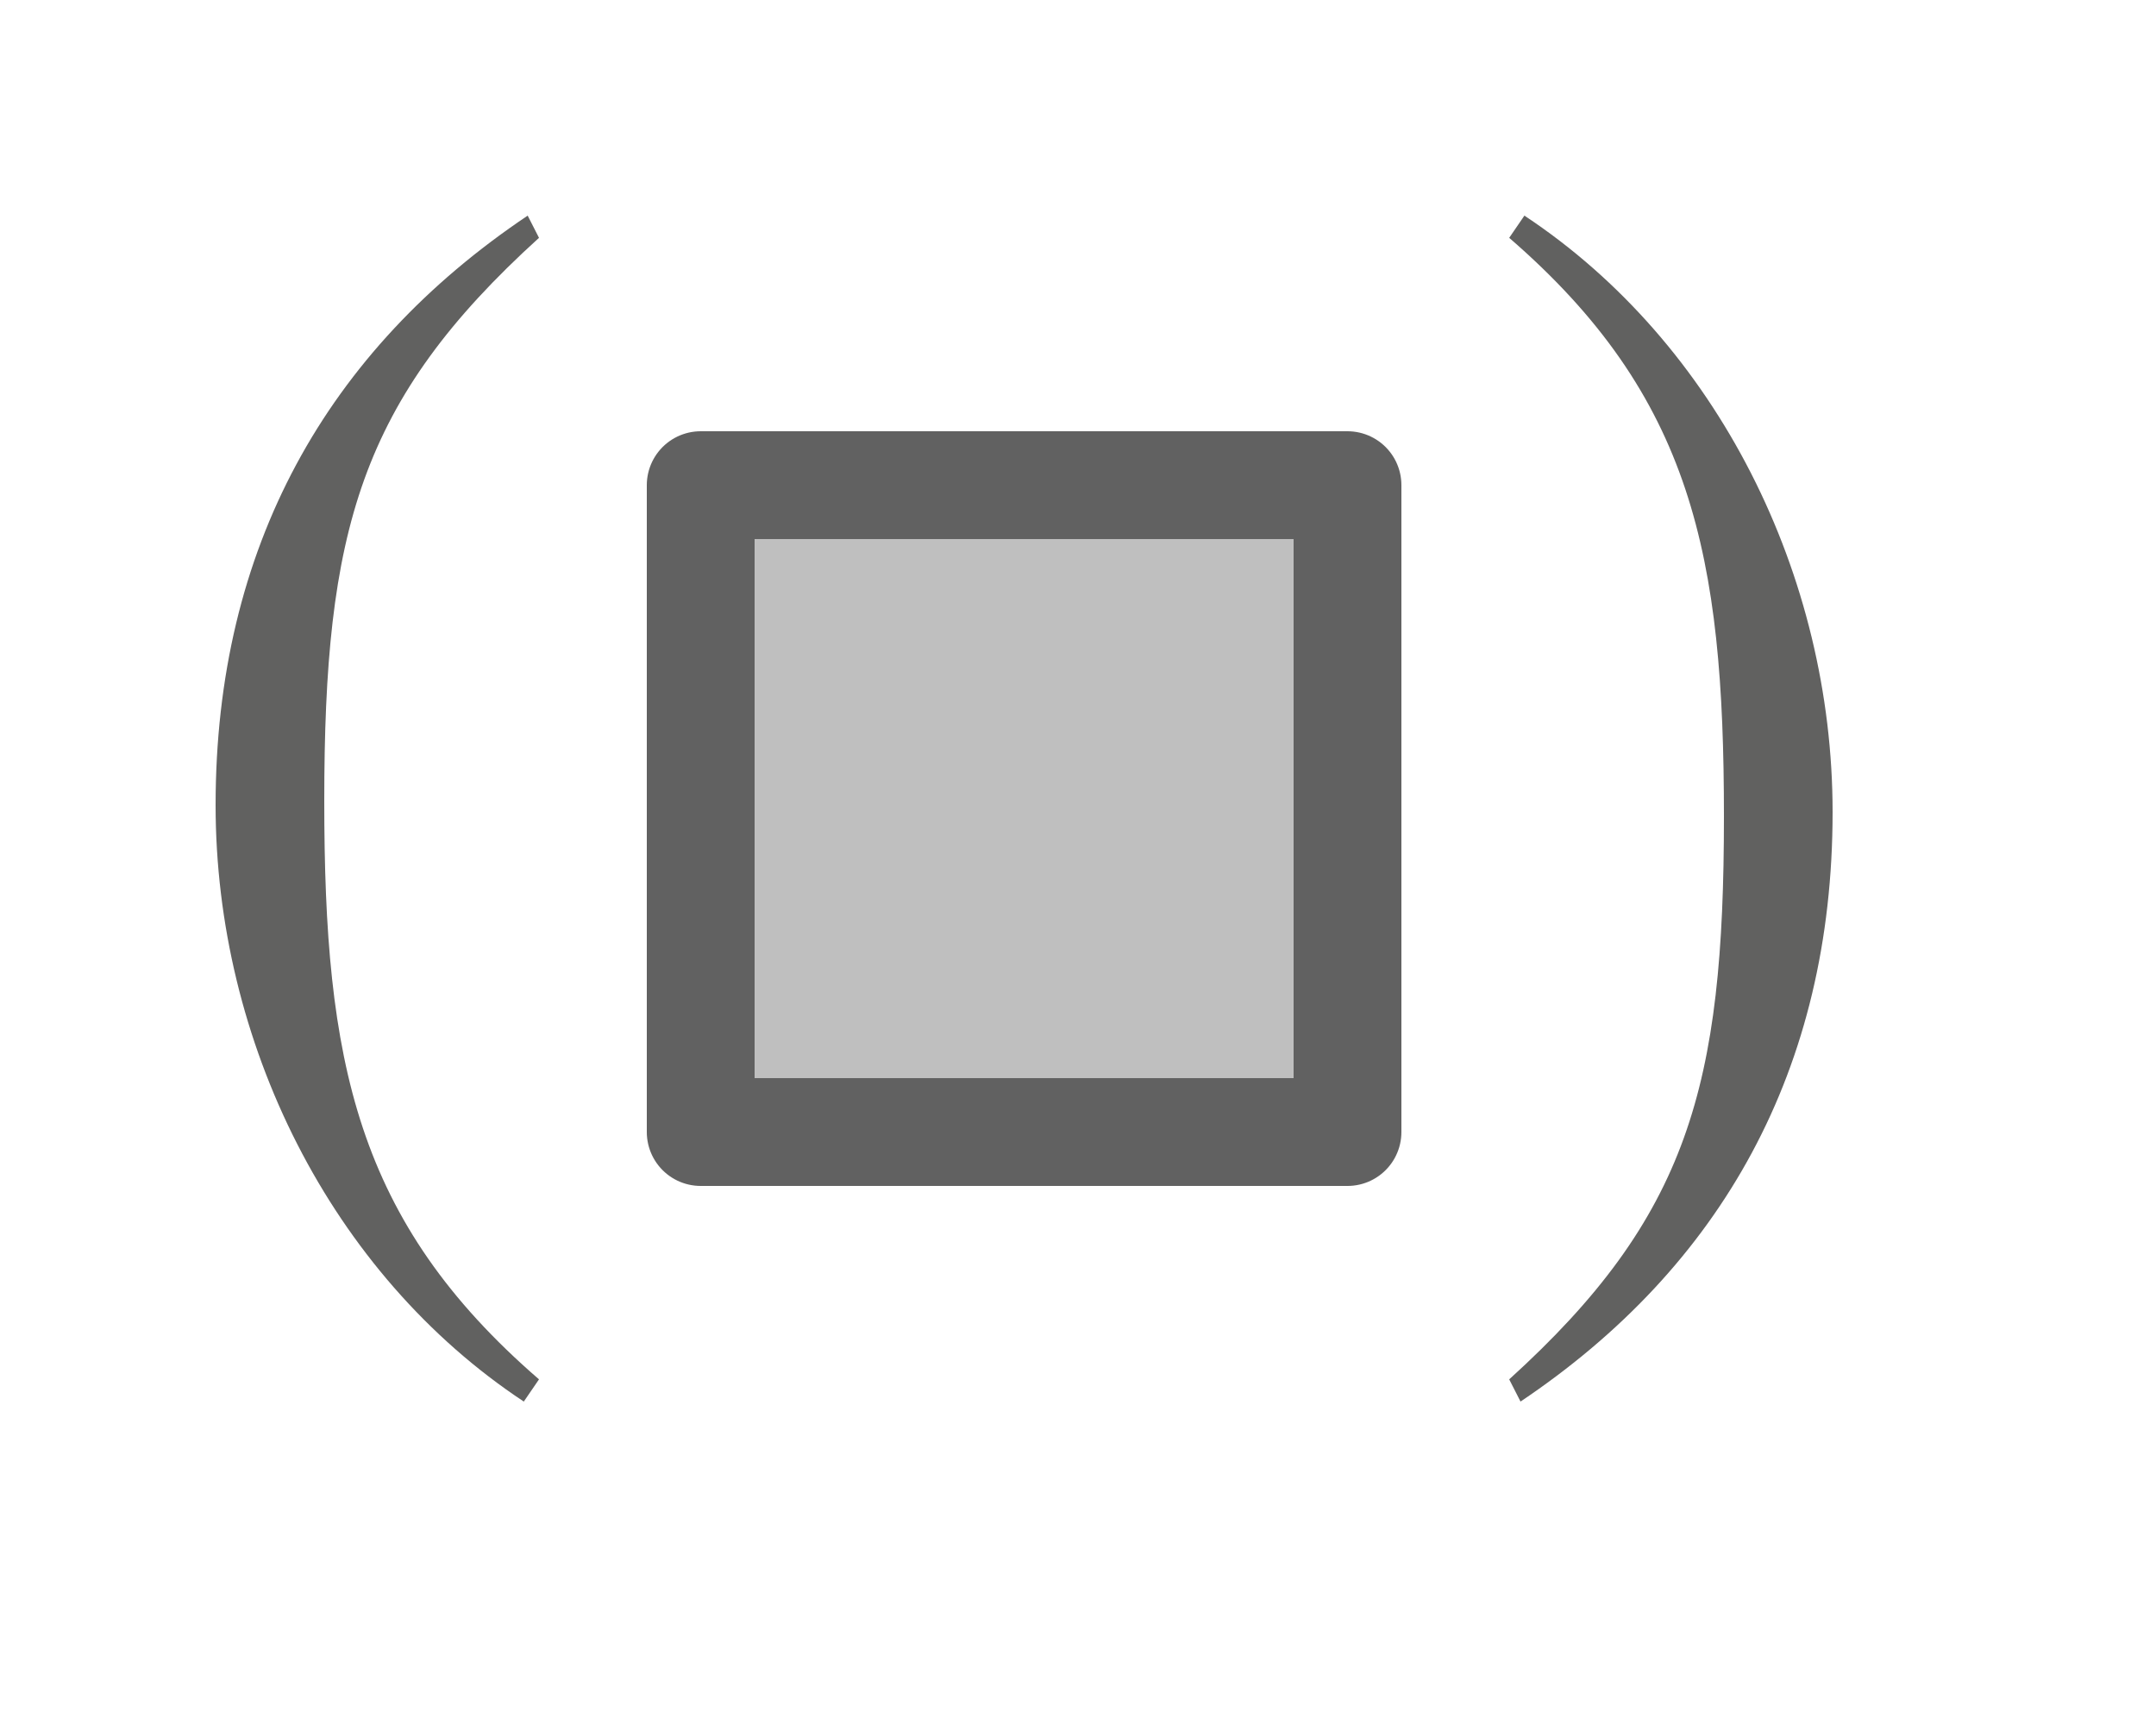 <svg width="20" height="16" viewBox="0 0 20 16" fill="none" xmlns="http://www.w3.org/2000/svg">
<path d="M6.5 4.5H12.5V10.5H6.5V4.5Z" fill="#BFBFBF" stroke="#616161" stroke-linejoin="round"/>
<path d="M14 2.206C15.699 3.676 15.992 5.159 15.992 7.571C15.992 10.073 15.664 11.285 14 12.794L14.105 13C15.969 11.749 17 9.918 17 7.532C17 5.34 15.934 3.186 14.141 2L14 2.206Z" fill="#616160"/>
<path d="M5 12.794C3.301 11.324 3.008 9.841 3.008 7.429C3.008 4.927 3.336 3.715 5 2.206L4.895 2C3.031 3.251 2 5.082 2 7.468C2 9.66 3.066 11.814 4.859 13L5 12.794Z" fill="#616160"/>

</svg>
